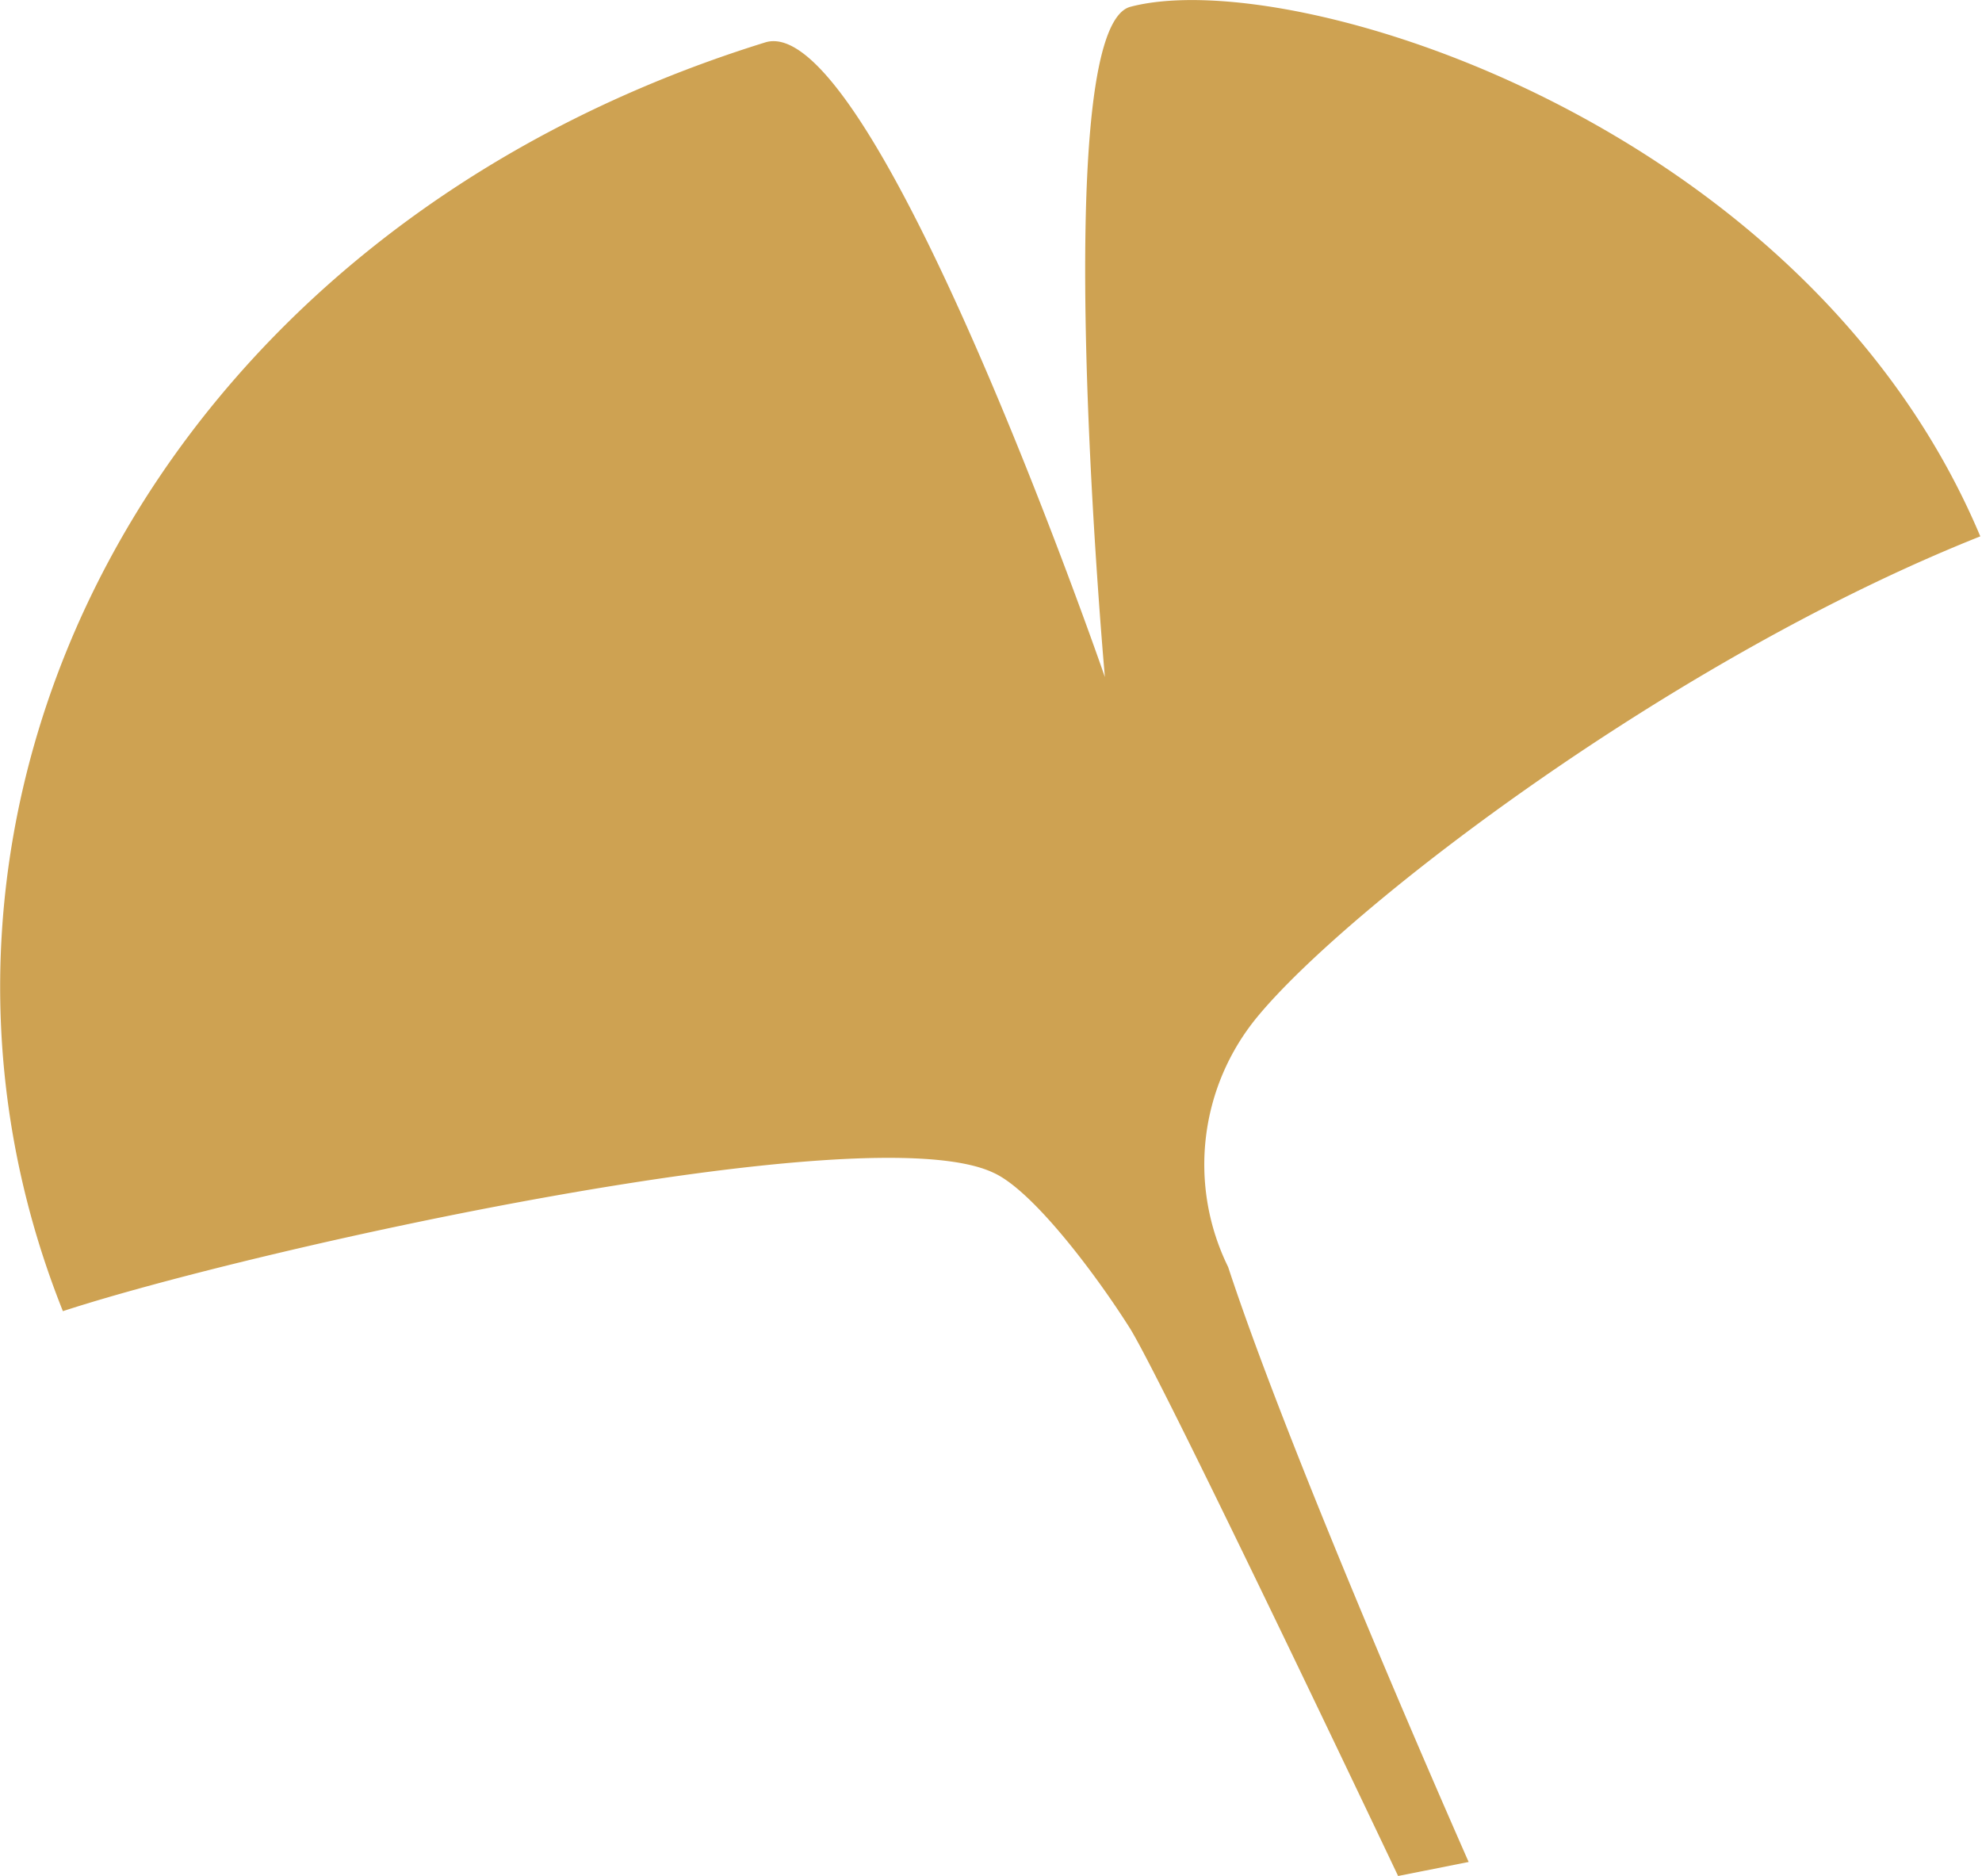 <svg xmlns="http://www.w3.org/2000/svg" viewBox="0 0 46.64 44.14"><defs><style>.cls-1{fill:#cea252;}</style></defs><title>Asset 42</title><g id="Layer_2" data-name="Layer 2"><g id="Layer_1-2" data-name="Layer 1"><path class="cls-1" d="M34.56,43.81s-4.11-9.28-5.66-14a5.46,5.46,0,0,1,.7-5.9c2.12-2.56,9.71-8.39,17-11.29C42.52,2.92,30.42-.85,26.6.16,24.63.68,26,15.93,26,15.93S20.56.17,18,1C3.5,5.5-3.2,19.14,1.48,30.85c4.5-1.47,18.91-4.66,21.89-3.26C24.3,28,25.8,30,26.6,31.27c.89,1.47,6.3,12.87,6.3,12.87Z"/></g></g></svg>